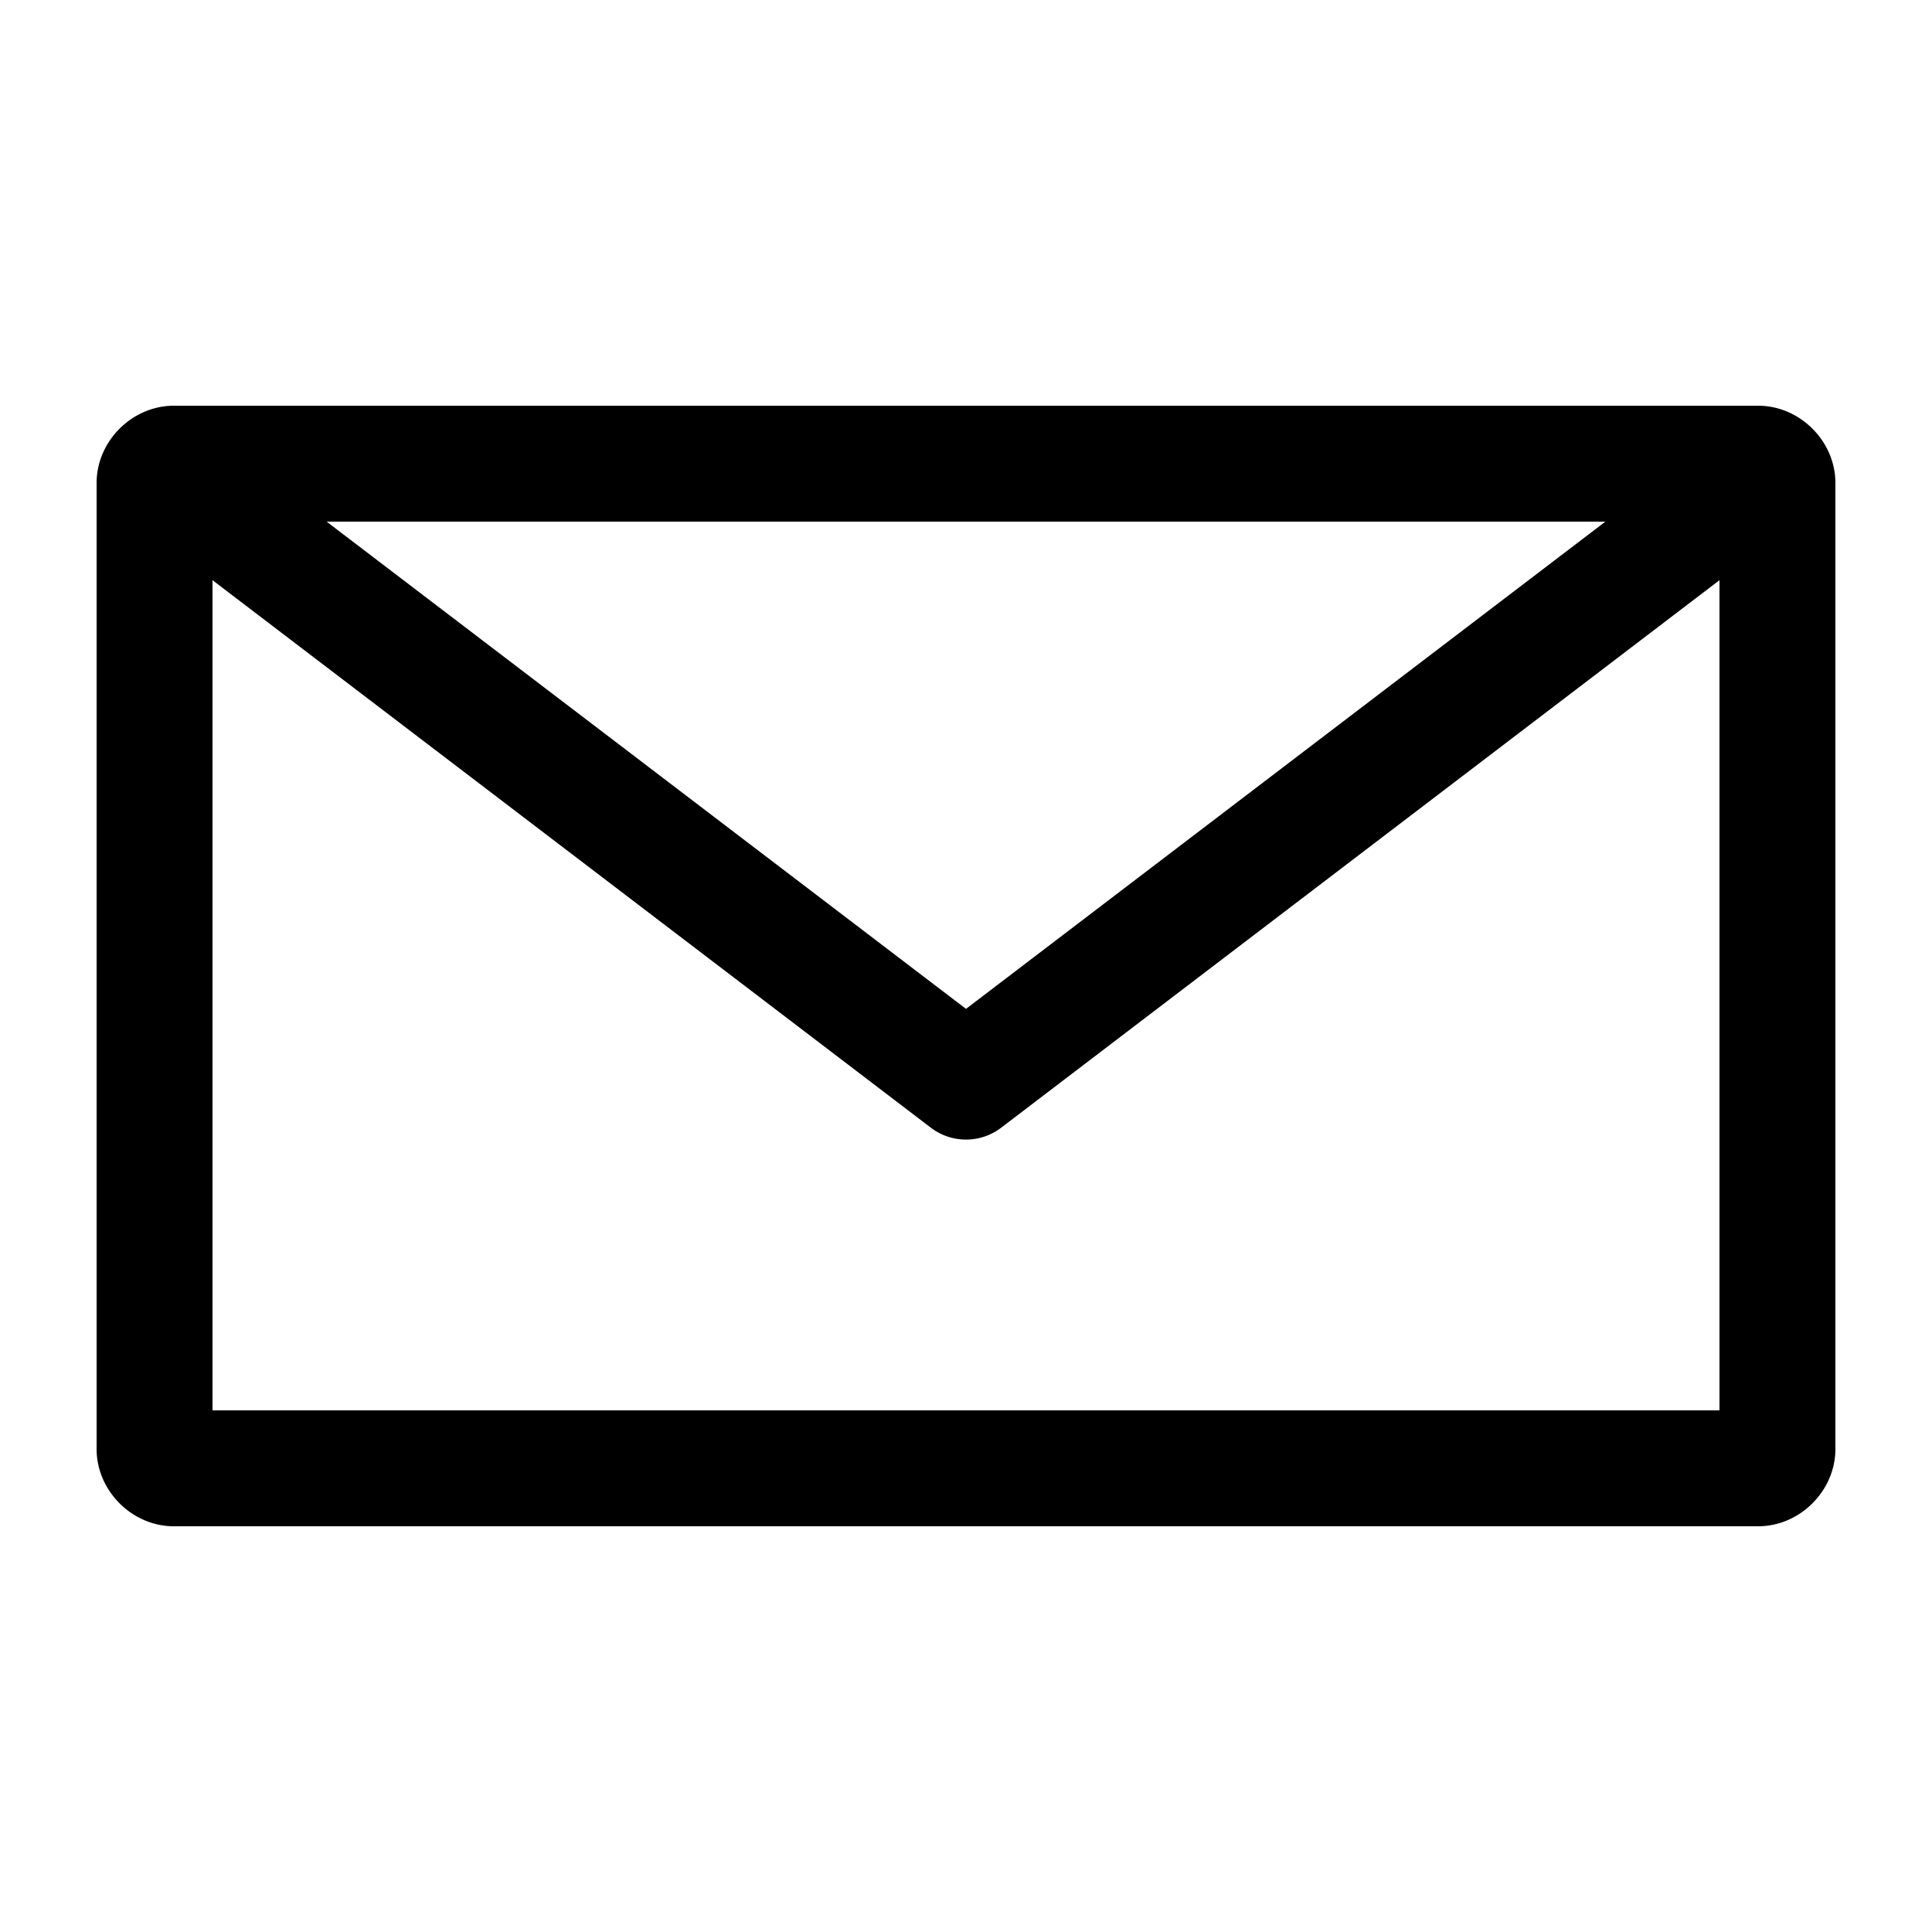 <svg xmlns:dc="http://purl.org/dc/elements/1.1/" xmlns:cc="http://creativecommons.org/ns#" xmlns:rdf="http://www.w3.org/1999/02/22-rdf-syntax-ns#" xmlns:svg="http://www.w3.org/2000/svg" xmlns="http://www.w3.org/2000/svg" xmlns:sodipodi="http://sodipodi.sourceforge.net/DTD/sodipodi-0.dtd" xmlns:inkscape="http://www.inkscape.org/namespaces/inkscape" version="1.1" x="0px" y="0px" viewBox="0 0 100 100">
  <g transform="translate(0,-952.362)">
    <path d="m 9,973.362 c -2.164,0 -4,1.836 -4,4 l 0,50 c 0,2.164 1.836,4 4,4 l 82,0 c 2.164,0 4,-1.836 4,-4 l 0,-50 c 0,-2.164 -1.836,-4 -4,-4 l -82,0 z m 7.906,6 66.188,0 L 50,1004.581 16.906,979.362 z M 11,982.393 48.188,1010.737 a 3,3 0 0 0 3.625,0 L 89,982.393 l 0,42.969 -78,0 0,-42.969 z"/>
  </g>
</svg>